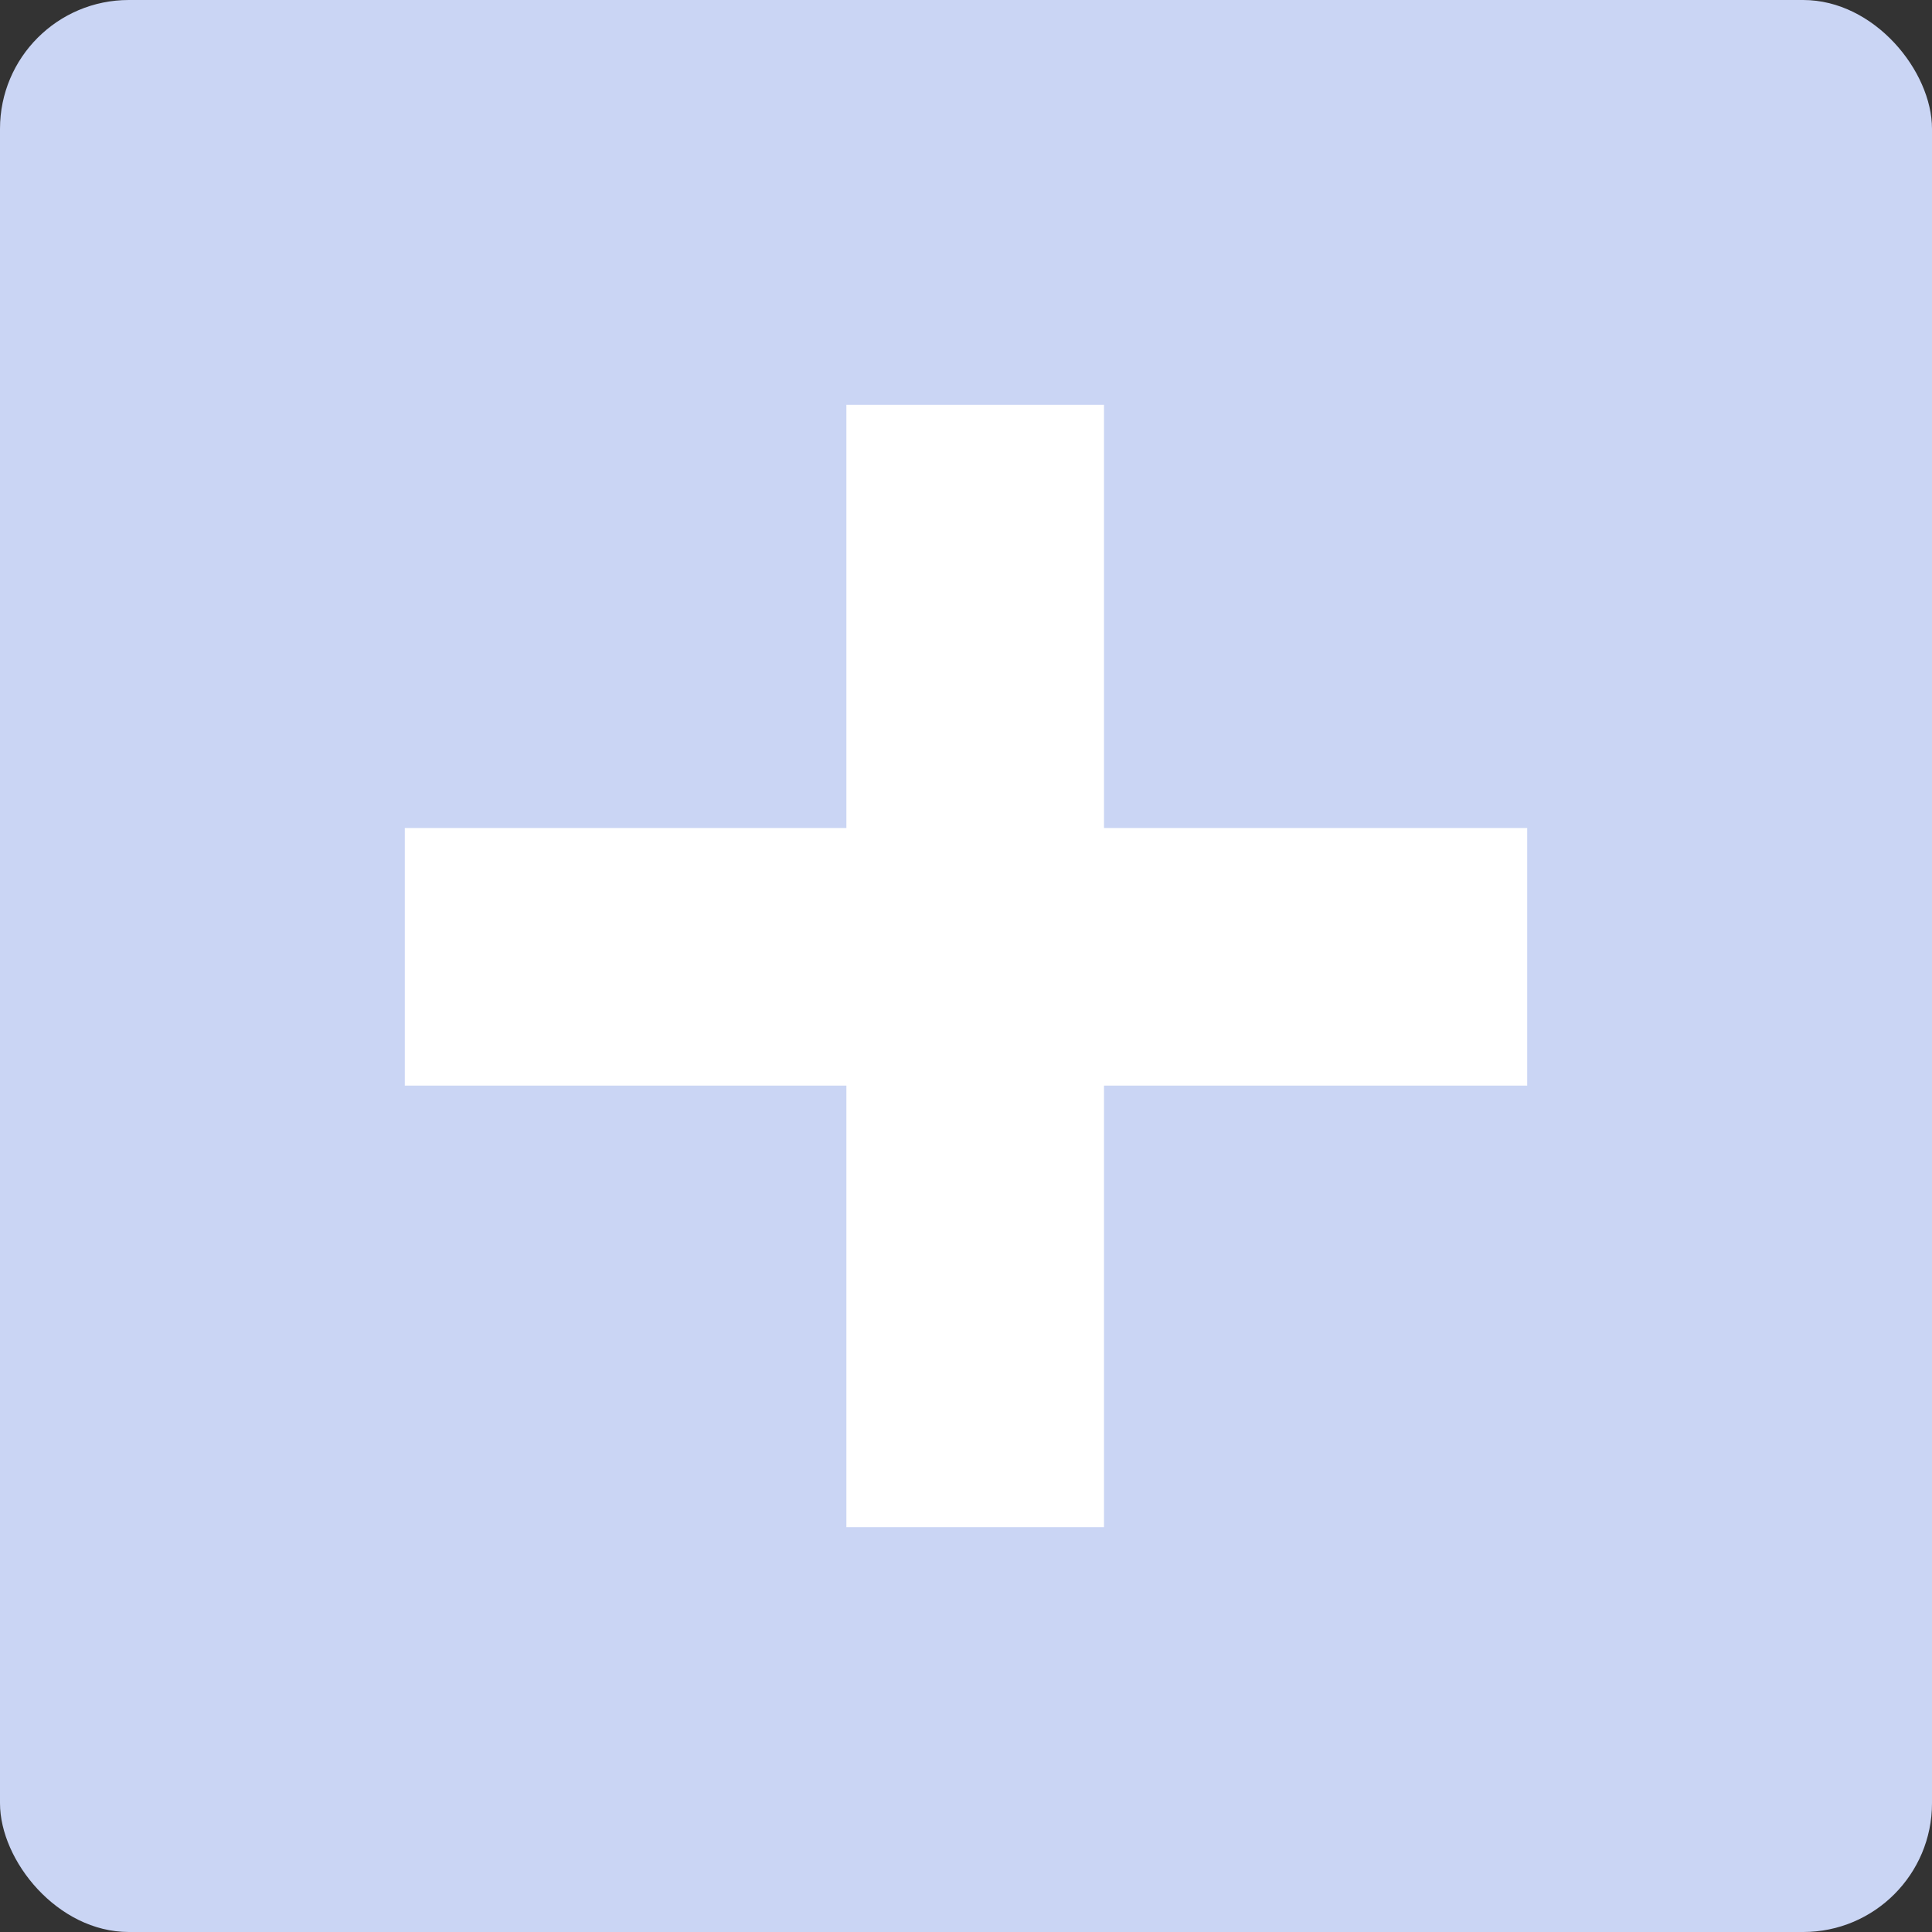 <svg width="105" height="105" viewBox="0 0 105 105" fill="none" xmlns="http://www.w3.org/2000/svg">
<rect x="0" y="0" width="105" height="105" fill="#333333" stroke="none"/>
<rect width="105" height="105" rx="7" fill="#CAD5F4"/>
<rect x="22" y="45" width="61" height="14" fill="white"/>
<rect x="60" y="22" width="61" height="14" transform="rotate(90 60 22)" fill="white"/>
</svg>
